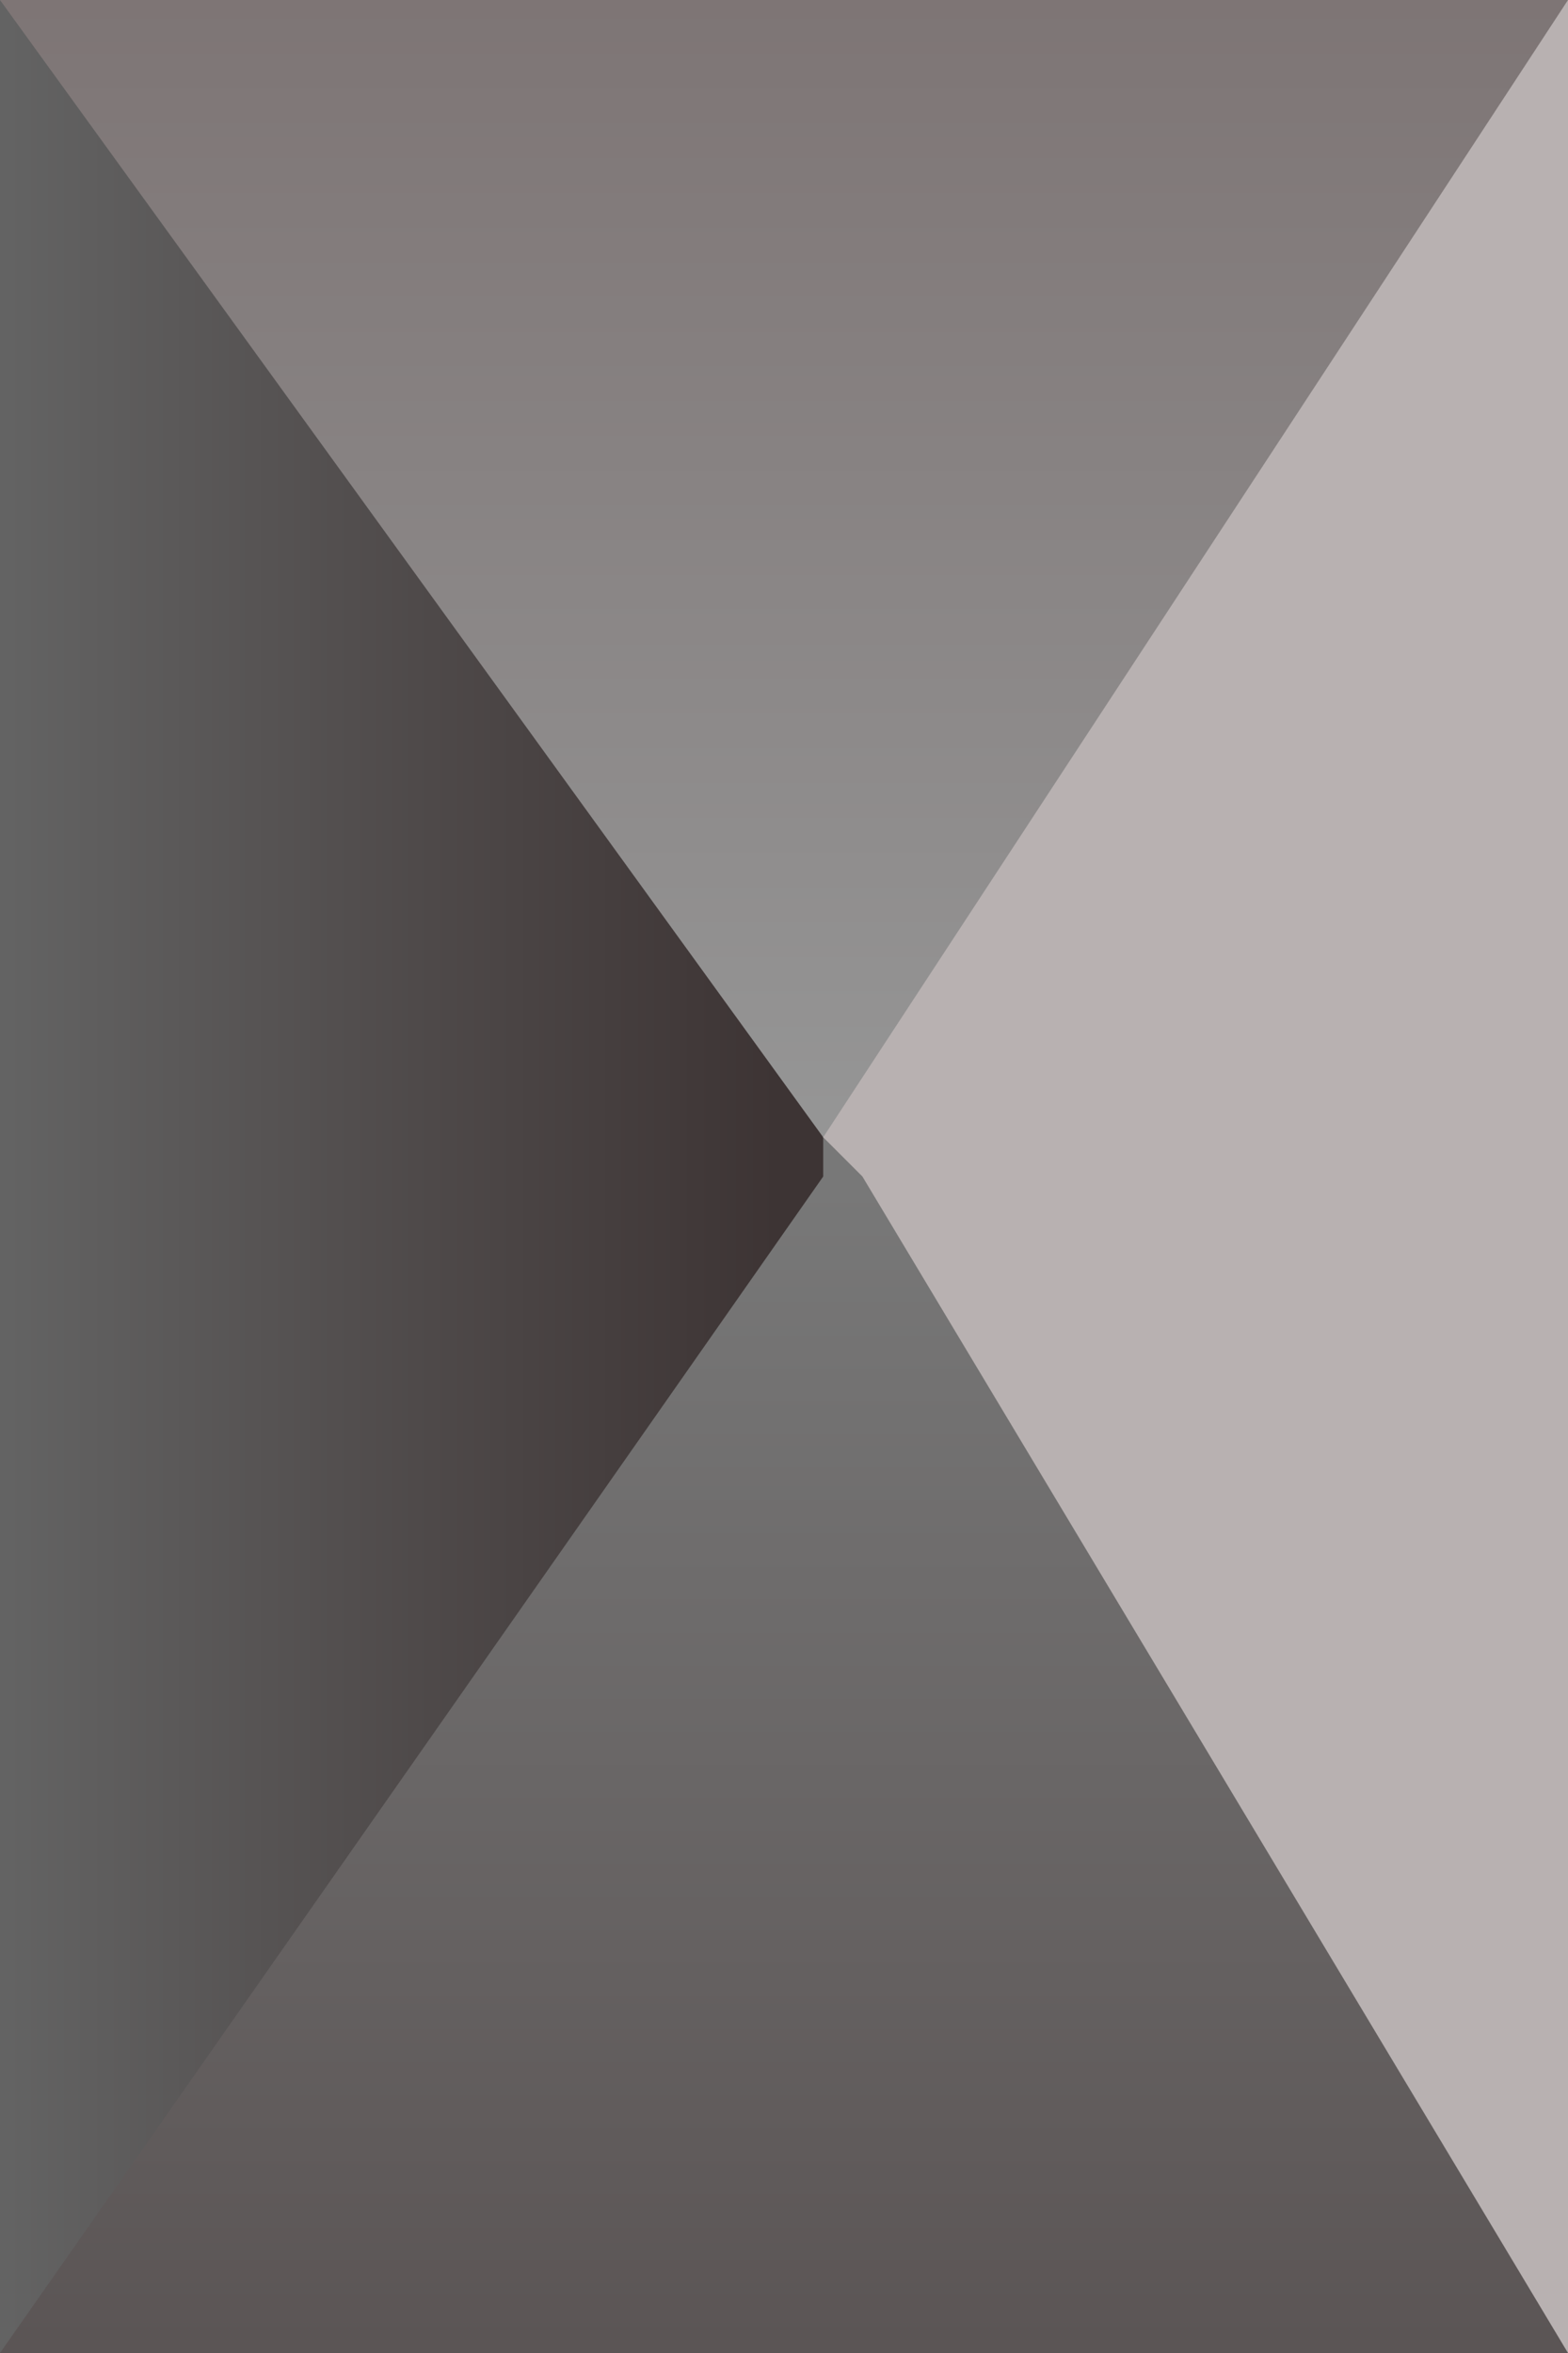 <?xml version="1.0" encoding="UTF-8" standalone="no"?>
<svg xmlns:xlink="http://www.w3.org/1999/xlink" height="3.0px" width="2.0px" xmlns="http://www.w3.org/2000/svg">
  <g transform="matrix(1.0, 0.0, 0.0, 1.0, 0.0, 0.0)">
    <path d="M0.0 1.45 L2.0 1.45 2.0 3.0 0.0 3.0 0.0 1.45" fill="url(#gradient0)" fill-rule="evenodd" stroke="none"/>
    <path d="M2.0 1.45 L0.0 1.45 0.0 0.0 2.0 0.0 2.0 1.45" fill="url(#gradient1)" fill-rule="evenodd" stroke="none"/>
    <path d="M0.0 0.0 L1.05 1.45 1.05 1.5 0.0 3.0 0.0 1.5 0.0 0.0" fill="url(#gradient2)" fill-rule="evenodd" stroke="none"/>
    <path d="M2.0 0.0 L2.0 1.5 2.0 3.0 1.1 1.5 1.05 1.45 2.0 0.0" fill="#b8b1b1" fill-rule="evenodd" stroke="none"/>
  </g>
  <defs>
    <linearGradient gradientTransform="matrix(0.0, 9.0E-4, -9.0E-4, 0.0, 1.05, 2.25)" gradientUnits="userSpaceOnUse" id="gradient0" spreadMethod="pad" x1="-819.2" x2="819.2">
      <stop offset="0.0" stop-color="#787878"/>
      <stop offset="1.0" stop-color="#5b5555"/>
    </linearGradient>
    <linearGradient gradientTransform="matrix(0.0, -0.001, 0.002, 0.0, 1.2, 0.6)" gradientUnits="userSpaceOnUse" id="gradient1" spreadMethod="pad" x1="-819.2" x2="819.2">
      <stop offset="0.0" stop-color="#959595"/>
      <stop offset="1.0" stop-color="#7a7070"/>
    </linearGradient>
    <linearGradient gradientTransform="matrix(6.0E-4, 0.0, 0.0, 0.002, 0.5, 1.5)" gradientUnits="userSpaceOnUse" id="gradient2" spreadMethod="pad" x1="-819.2" x2="819.2">
      <stop offset="0.0" stop-color="#636363"/>
      <stop offset="1.0" stop-color="#3d3434"/>
    </linearGradient>
  </defs>
</svg>

